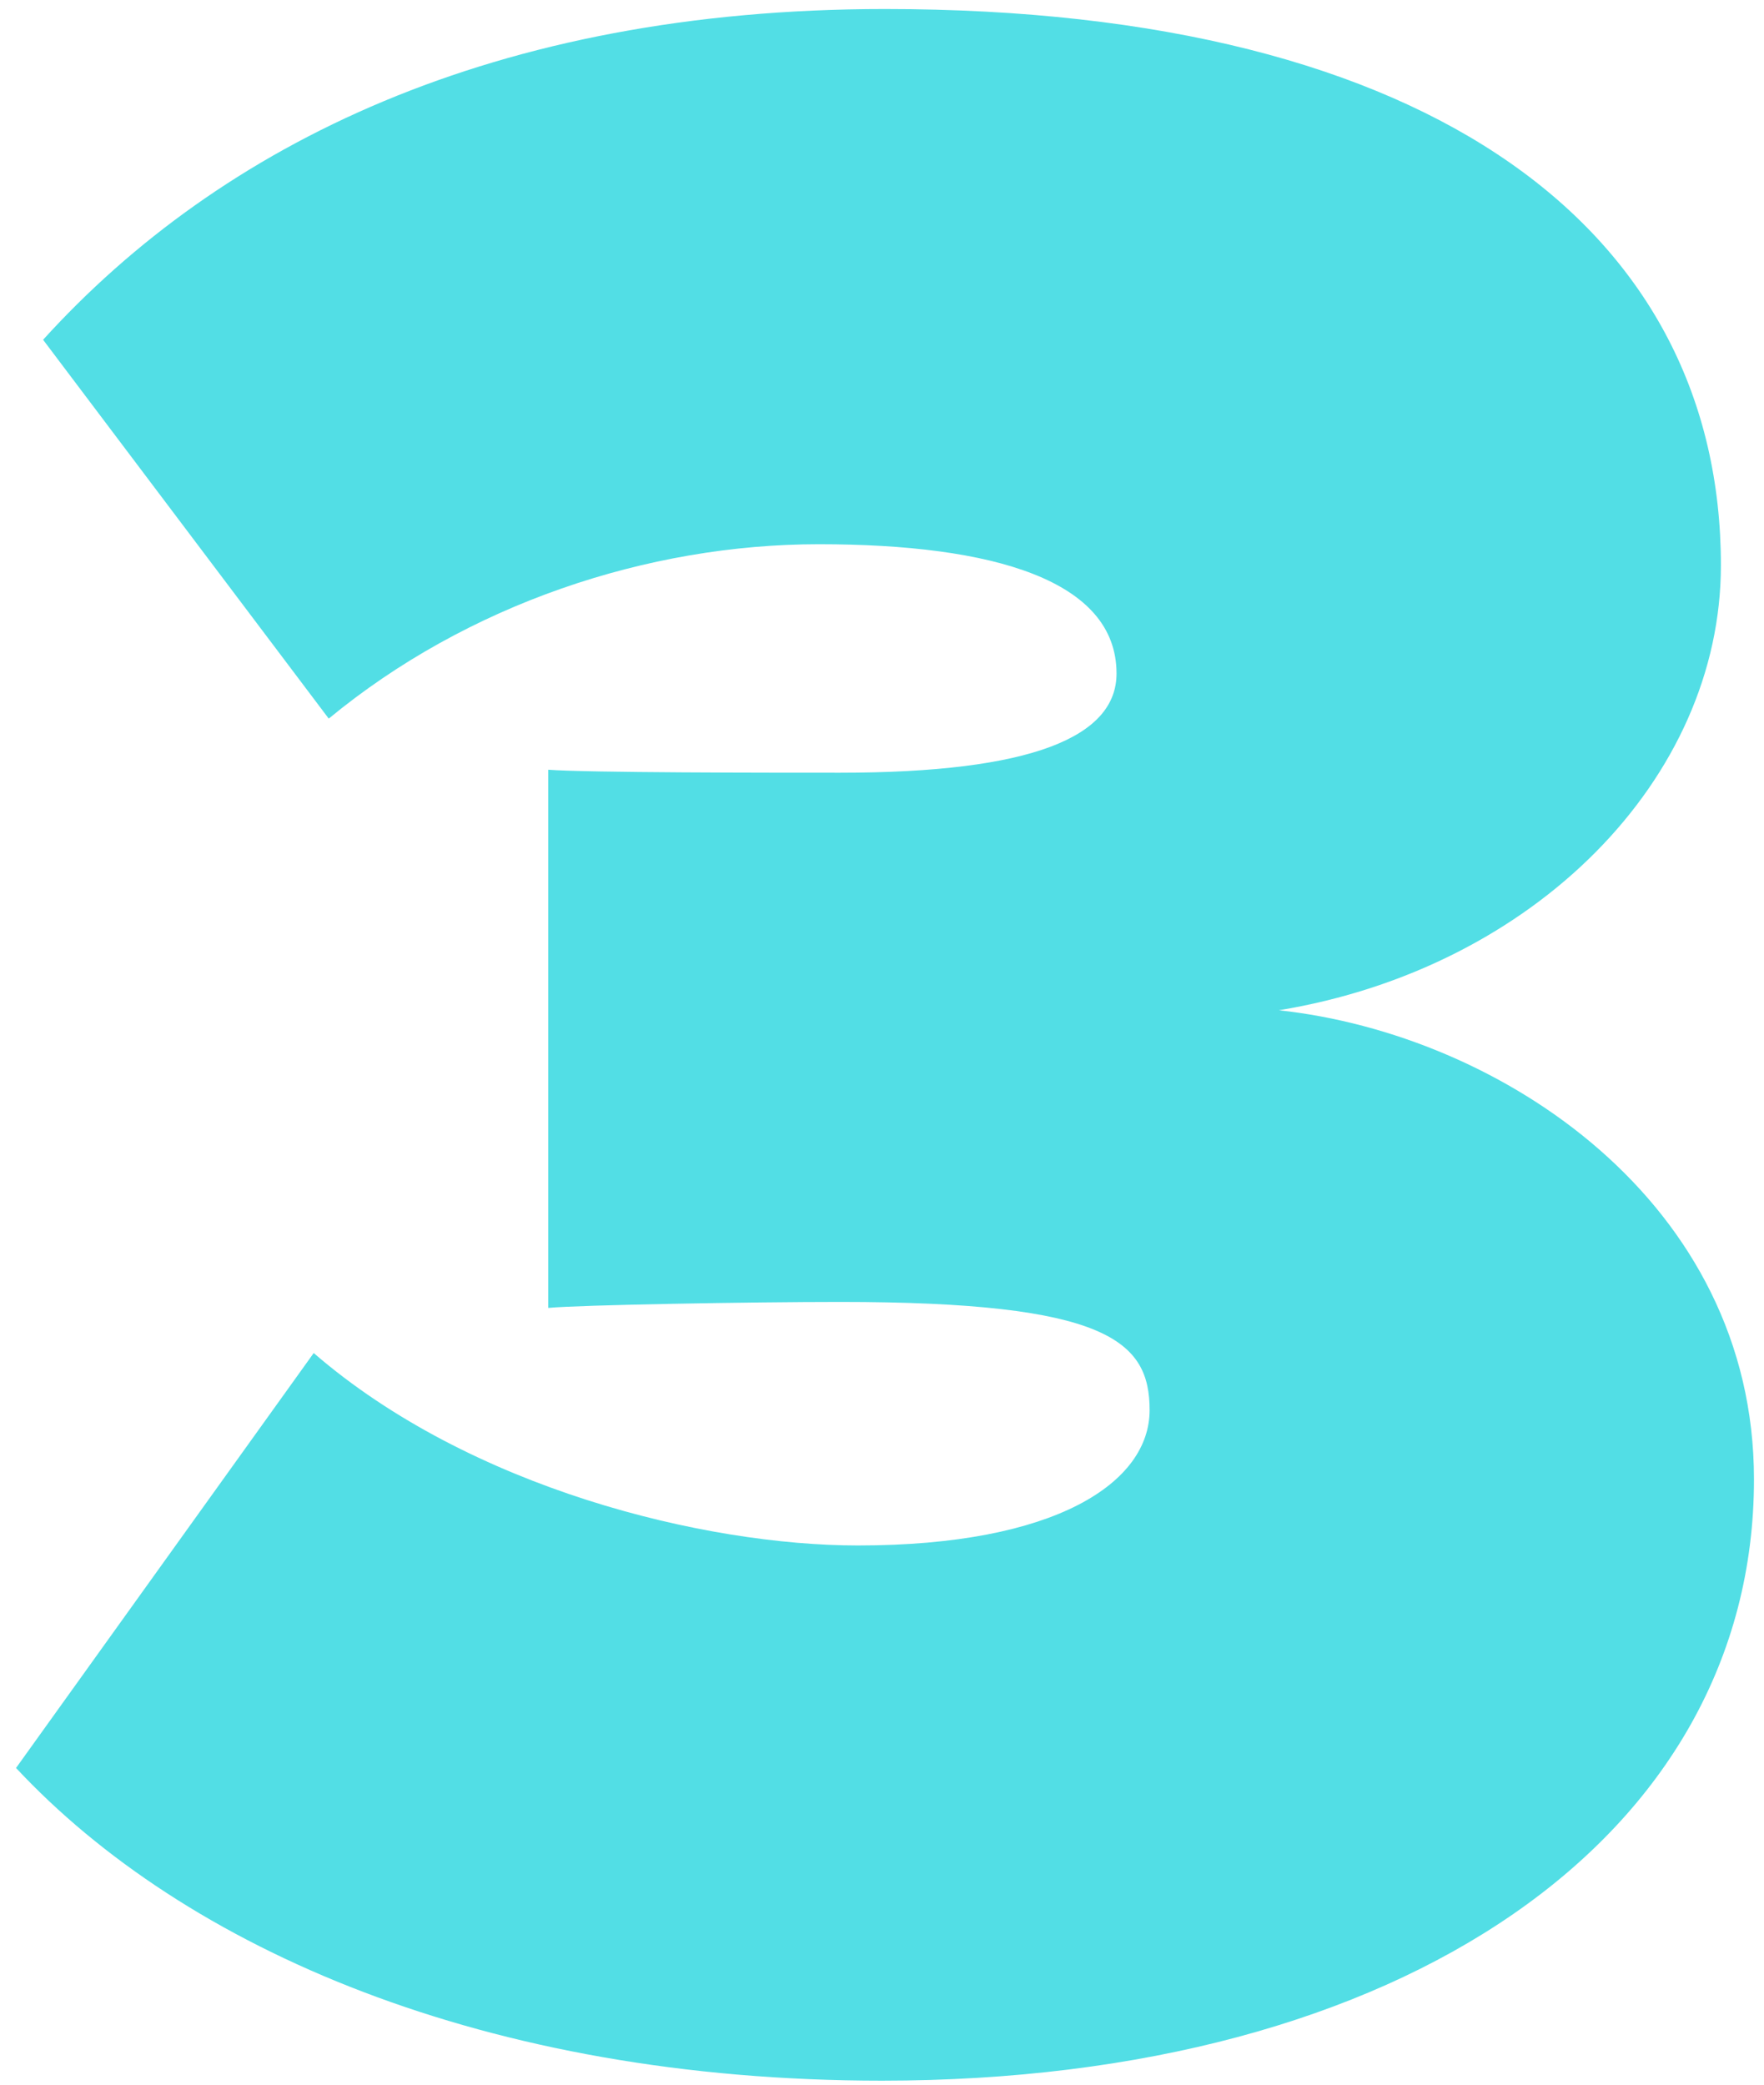 <svg width="88" height="104" viewBox="0 0 88 104" fill="none" xmlns="http://www.w3.org/2000/svg">
<path d="M44 103.8C69.95 103.8 87.5 91.65 87.5 73.8C87.5 60 74.9 51.6 63.8 50.4C76.55 48.3 85.85 38.85 85.85 28.2C85.85 11.7 71.75 0.45 44.15 0.45C24.65 0.45 11 7.2 2.15 16.95L16.4 35.85C23.3 30.15 32.3 27.15 40.85 27.15C49.55 27.15 55.7 28.95 55.7 33.6C55.7 36.75 51.5 38.55 41.9 38.55C38.3 38.55 29.3 38.55 27.35 38.4L27.35 65.25C28.85 65.1 37.55 64.95 41.9 64.95C55.25 64.95 57.35 66.9 57.35 70.35C57.35 73.95 52.7 77.1 42.8 77.1C35.15 77.1 23.45 74.25 15.65 67.5L0.8 88.2C9.2 97.2 24.2 103.8 44 103.8Z" fill="#52DEE5"/>
</svg>
